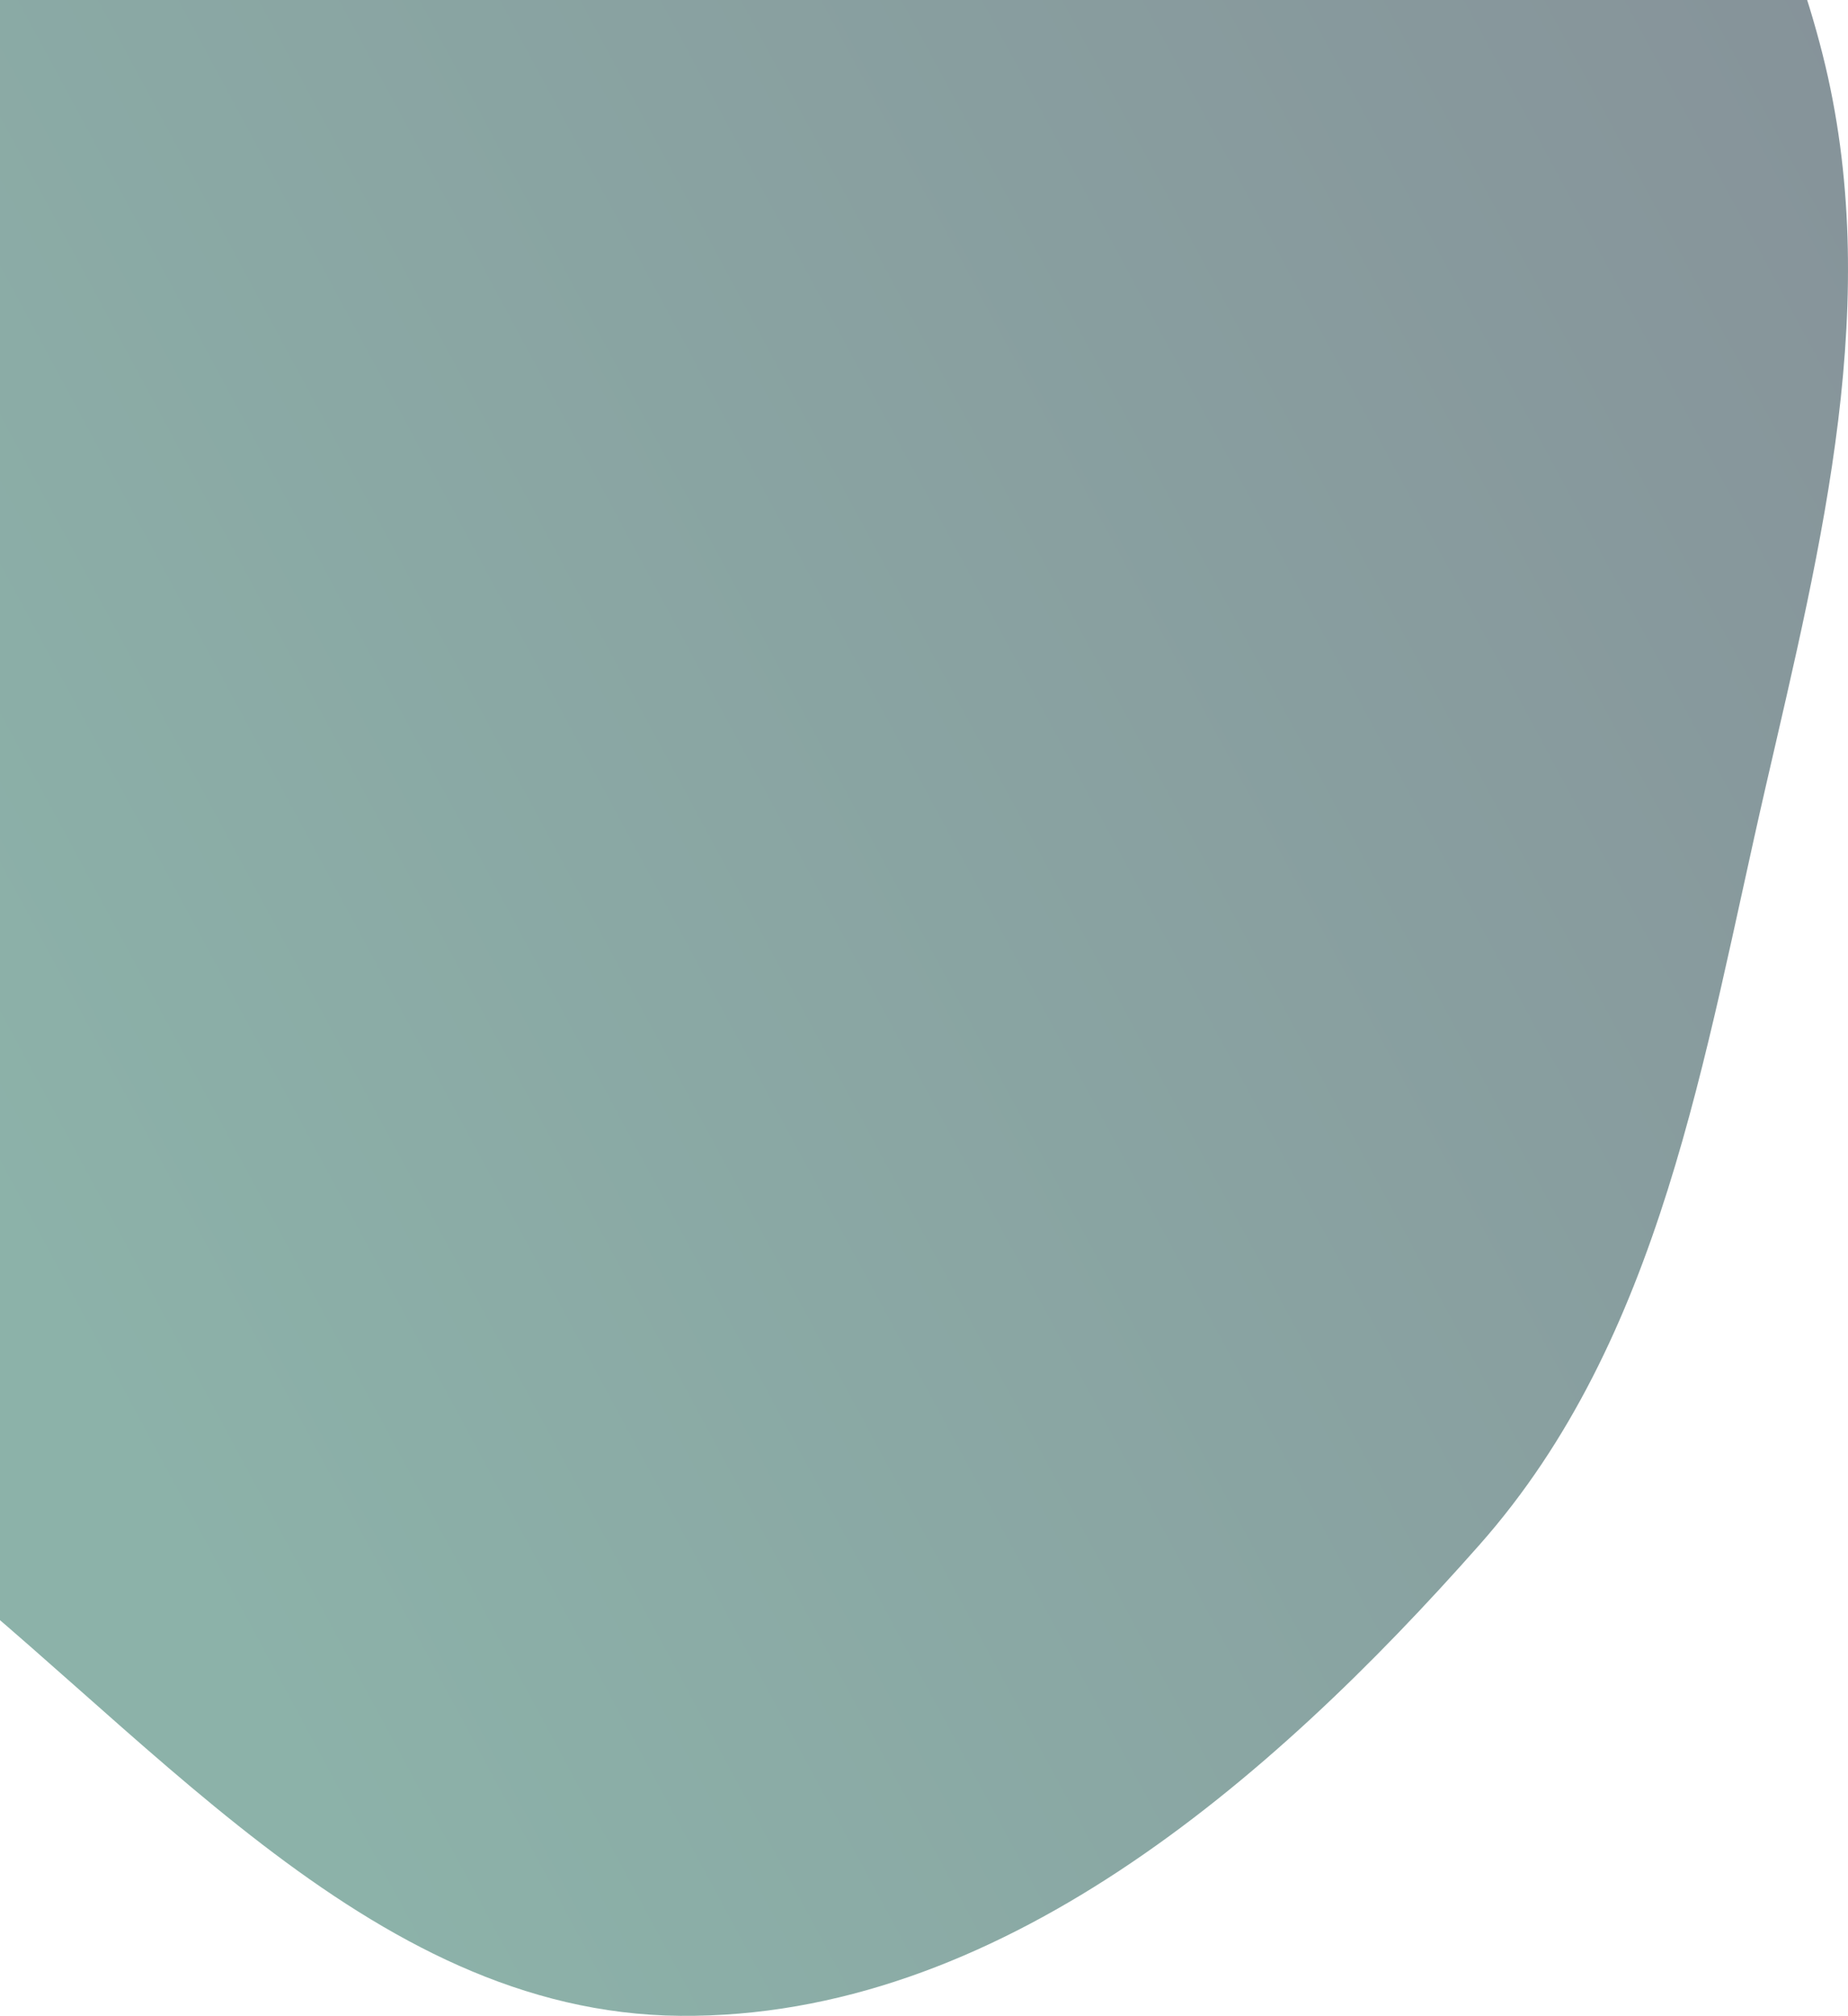 <svg width="310" height="338" viewBox="0 0 310 338" fill="none" xmlns="http://www.w3.org/2000/svg">
<path opacity="0.5" fill-rule="evenodd" clip-rule="evenodd" d="M114.107 -194.428C166.277 -185.541 201.119 -138.691 237.615 -99.925C267.661 -68.011 294.955 -33.594 305.737 9.117C316.04 49.93 305.611 90.991 296.167 132.016C285.755 177.249 278.815 224.366 248.22 258.98C212.866 298.979 167.129 338.453 114.107 337.996C61.174 337.54 24.036 288.771 -18.356 256.682C-60.027 225.139 -115.98 203.17 -130.736 152.664C-145.422 102.397 -106.634 54.636 -92.083 4.329C-76.921 -48.089 -82.886 -110.197 -43.81 -147.863C-3.111 -187.095 58.684 -203.868 114.107 -194.428Z" fill="url(#paint0_linear)"/>
<defs>
<linearGradient id="paint0_linear" x1="394" y1="-124.5" x2="-104" y2="144" gradientUnits="userSpaceOnUse">
<stop stop-color="#0A112A"/>
<stop offset="0.891" stop-color="#1A6654"/>
</linearGradient>
</defs>
</svg>

